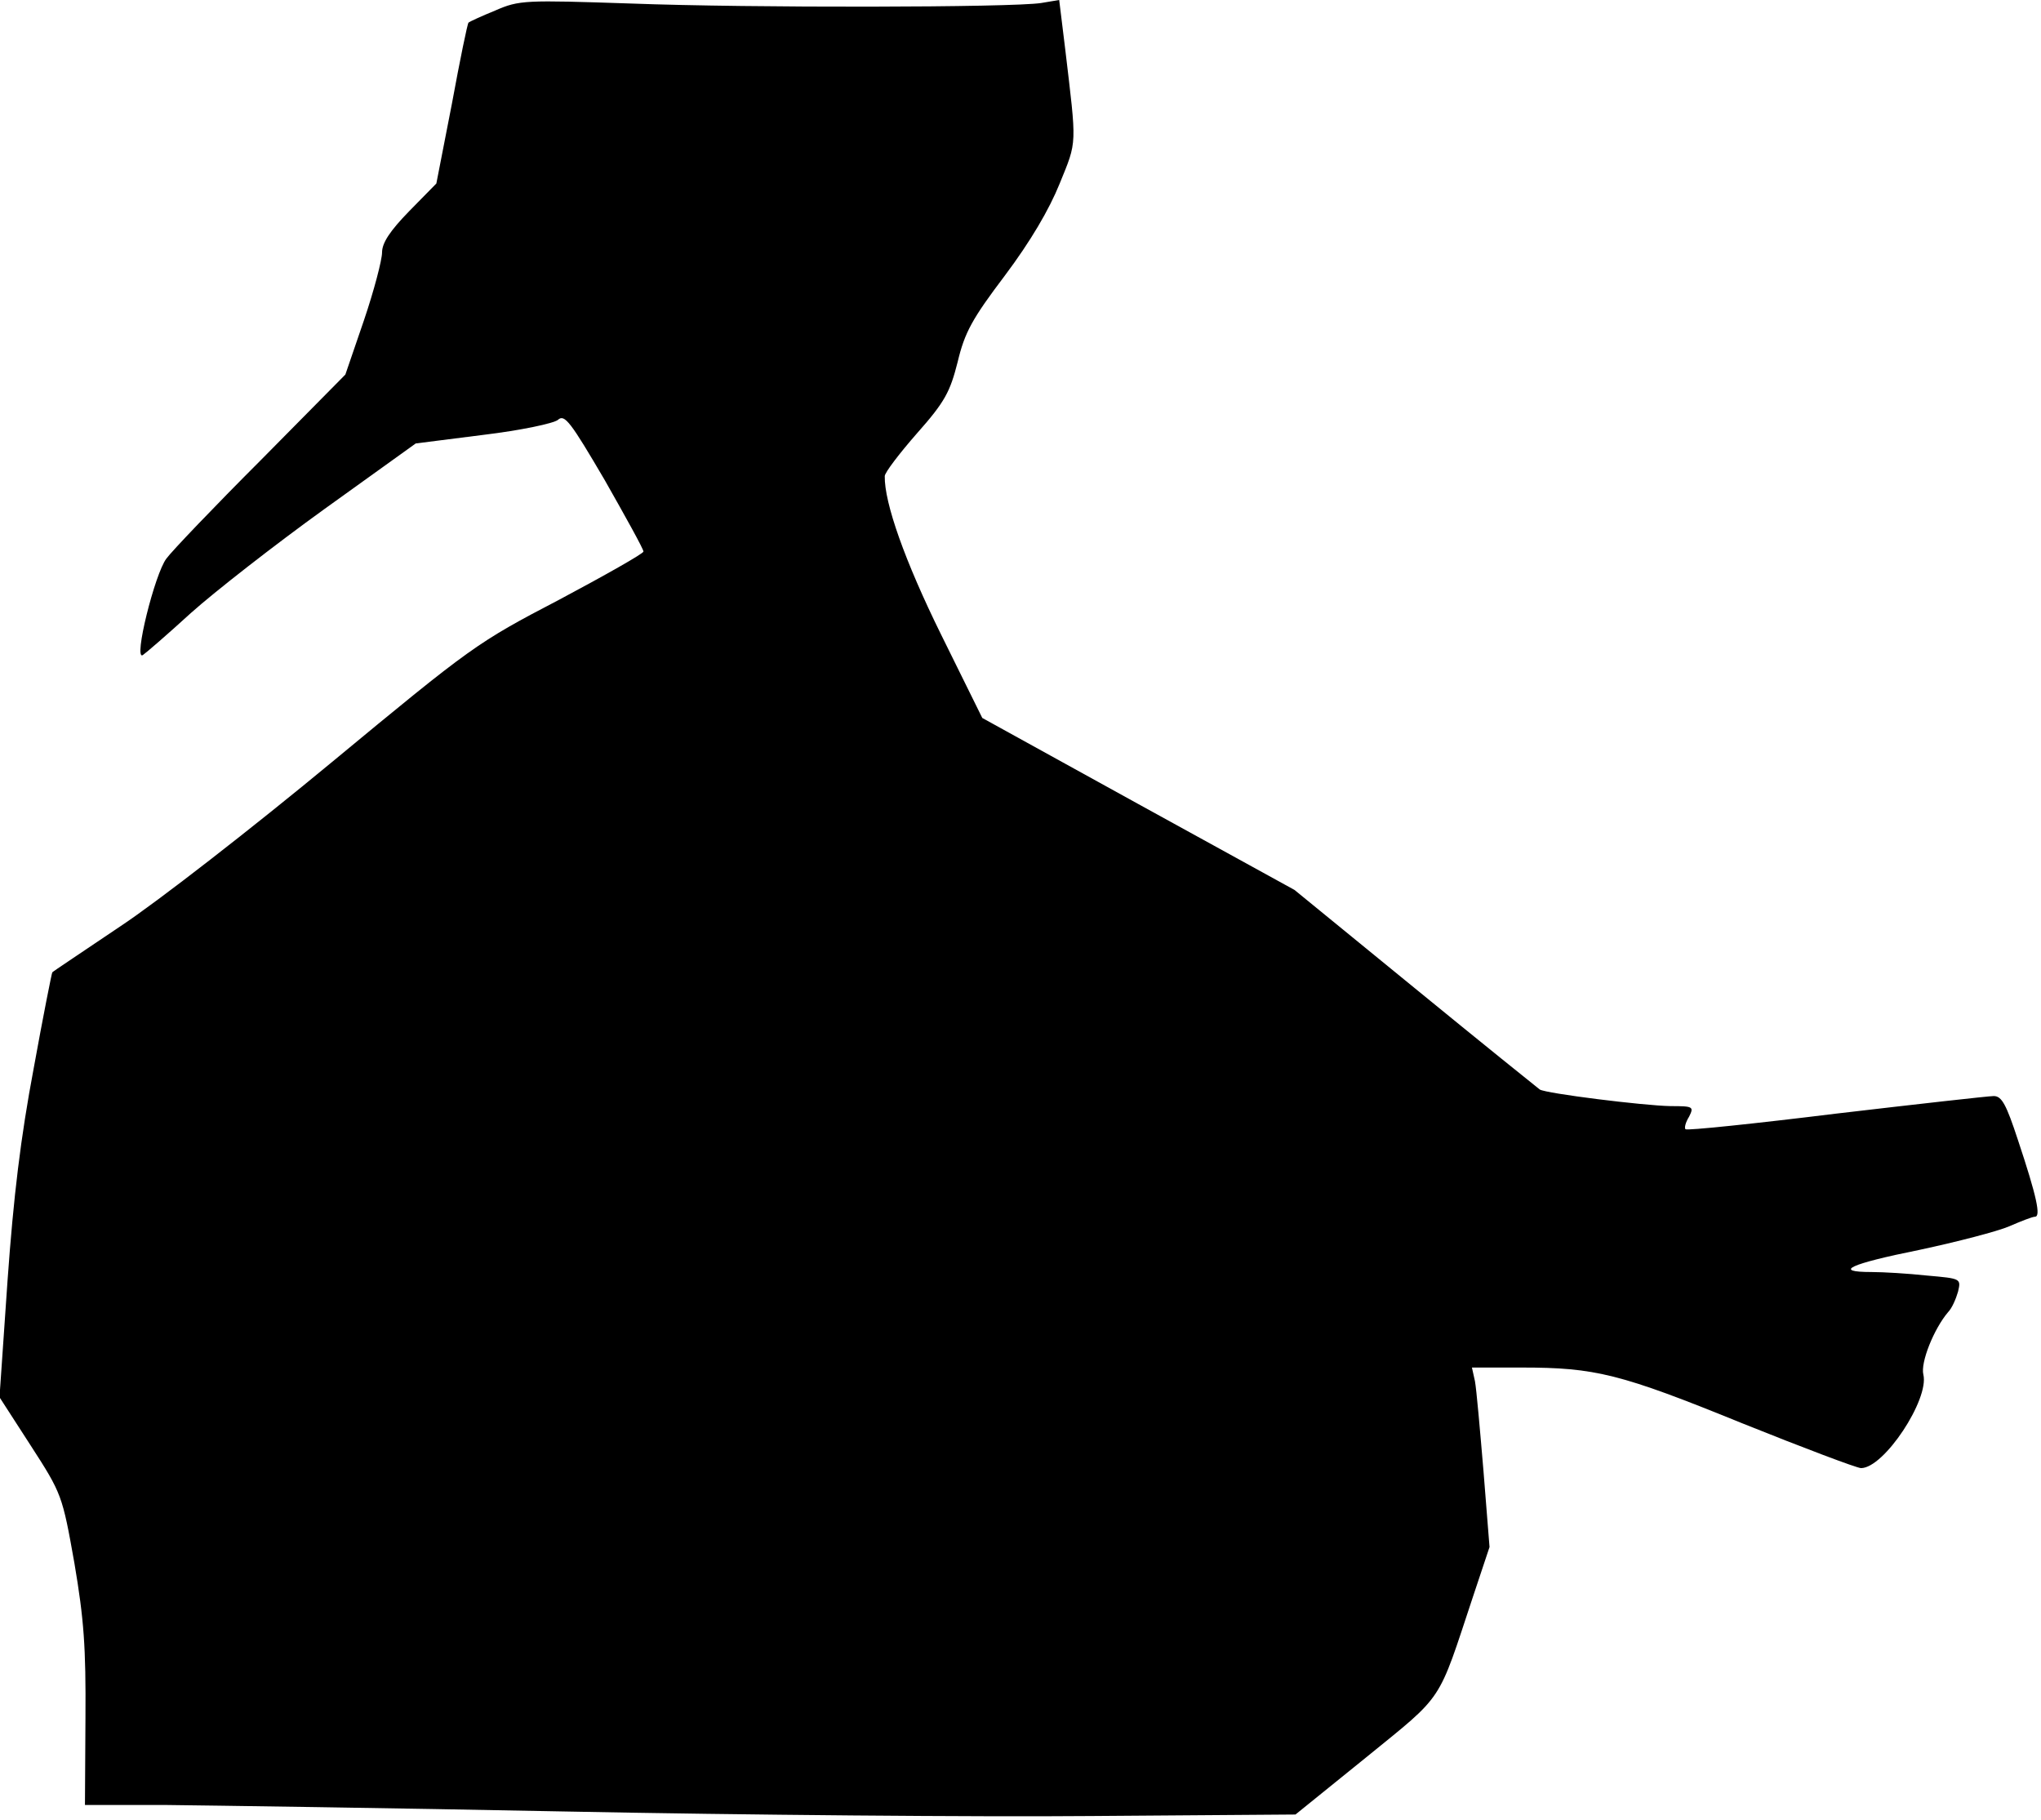 <?xml version="1.0" standalone="no"?>
<!DOCTYPE svg PUBLIC "-//W3C//DTD SVG 20010904//EN"
 "http://www.w3.org/TR/2001/REC-SVG-20010904/DTD/svg10.dtd">
<svg version="1.0" xmlns="http://www.w3.org/2000/svg"
 width="406pt" height="362pt" viewBox="0 0 406 362"
 preserveAspectRatio="xMidYMid meet">
<g transform="translate(0,362) scale(0.1,-0.1)"
fill="#000000" stroke="none">
<path fill="#000000" stroke="none" d="M985 3599 c-27 -11 -51 -22 -53 -24 -2
-1 -17 -74 -33 -161 l-31 -159 -54 -55 c-38 -39 -54 -63 -54 -82 0 -15 -16
-76 -36 -135 l-37 -108 -168 -170 c-93 -93 -178 -182 -188 -196 -23 -30 -66
-203 -47 -192 6 4 49 41 96 84 47 42 166 135 266 207 l181 130 134 17 c75 9
141 23 149 30 13 12 25 -4 93 -120 42 -74 77 -137 77 -142 0 -4 -76 -47 -168
-96 -163 -85 -174 -93 -452 -323 -157 -130 -346 -277 -420 -326 -74 -50 -136
-91 -136 -92 -1 -1 -18 -86 -37 -191 -26 -138 -40 -254 -52 -422 l-16 -232 62
-96 c62 -96 63 -99 87 -234 19 -112 23 -167 22 -308 l-1 -173 158 0 c87 -1
446 -6 798 -13 352 -7 823 -11 1046 -9 l406 3 141 114 c156 127 141 105 212
319 l33 99 -12 151 c-7 83 -14 163 -17 179 l-6 27 99 0 c146 0 196 -12 439
-111 122 -49 228 -89 236 -89 46 0 136 137 124 186 -6 24 21 91 49 124 8 8 16
27 20 41 6 26 6 26 -62 32 -37 4 -87 7 -110 7 -78 0 -44 16 95 44 75 16 156
37 179 47 23 10 46 19 51 19 12 0 4 39 -34 153 -23 70 -32 87 -48 87 -10 0
-152 -16 -314 -35 -162 -20 -297 -34 -299 -31 -3 2 0 14 7 25 10 20 8 21 -37
21 -54 1 -247 25 -260 33 -4 3 -116 93 -248 201 l-240 196 -311 171 -310 171
-82 166 c-72 146 -113 262 -112 315 0 7 29 45 64 85 56 63 66 83 81 142 14 59
29 86 94 172 51 68 88 131 109 183 35 86 34 73 11 267 l-12 98 -36 -6 c-58 -9
-577 -10 -816 -1 -211 7 -222 7 -270 -14z"/>
</g>
</svg>
